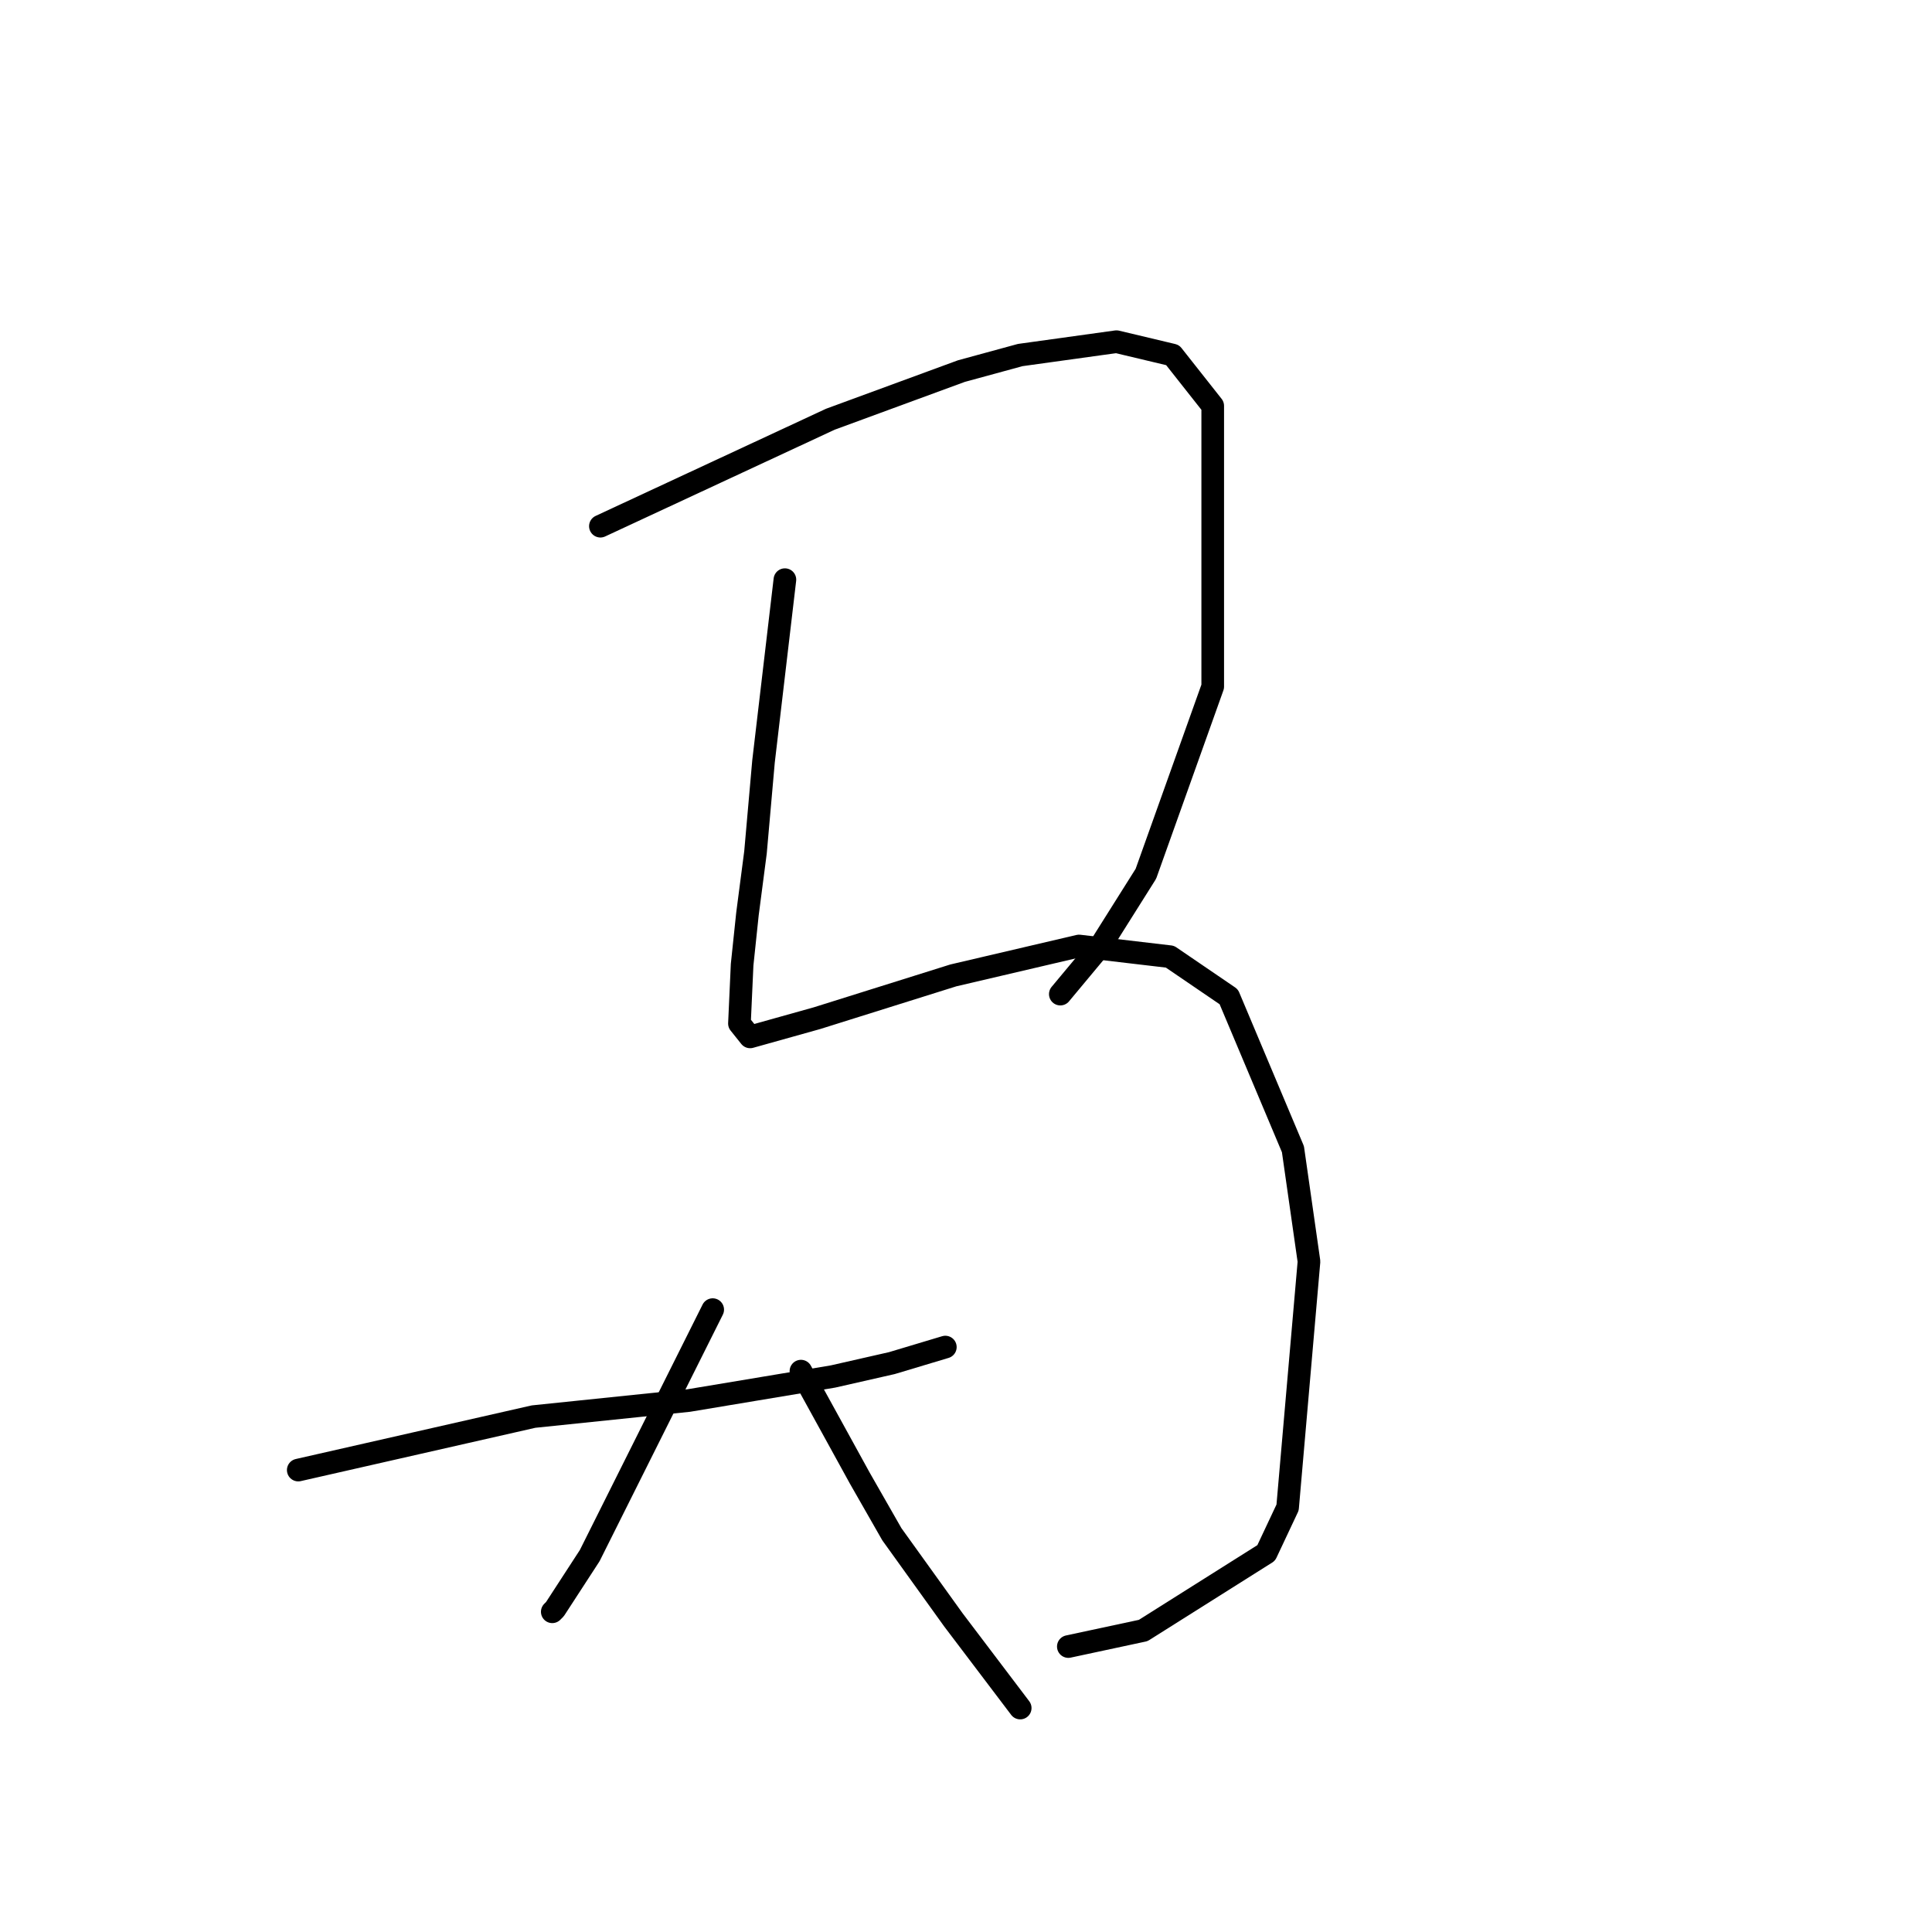 <?xml version="1.0" standalone="no"?>
    <svg width="256" height="256" xmlns="http://www.w3.org/2000/svg" version="1.1">
    <polyline stroke="black" stroke-width="3" stroke-linecap="round" fill="transparent" stroke-linejoin="round" points="79.556 69.722 94.792 62.636 110.027 55.55 127.388 49.172 135.182 47.046 147.937 45.275 155.378 47.046 160.692 53.778 160.692 90.98 151.835 115.782 145.811 125.348 140.497 131.725 140.497 131.725 " />
        <polyline stroke="black" stroke-width="3" stroke-linecap="round" fill="transparent" stroke-linejoin="round" points="104.003 76.808 102.586 88.854 101.169 100.901 100.106 112.947 99.043 121.096 98.335 127.828 97.98 135.623 99.397 137.394 108.255 134.914 126.325 129.245 142.977 125.348 155.023 126.765 162.818 132.08 171.321 152.275 173.447 167.156 170.613 199.752 167.778 205.775 151.48 216.05 141.56 218.176 141.56 218.176 " />
        <polyline stroke="black" stroke-width="3" stroke-linecap="round" fill="transparent" stroke-linejoin="round" points="39.52 194.792 55.109 191.249 70.699 187.706 91.248 185.58 110.381 182.391 118.176 180.619 125.262 178.494 125.262 178.494 " />
        <polyline stroke="black" stroke-width="3" stroke-linecap="round" fill="transparent" stroke-linejoin="round" points="94.437 173.533 89.477 183.454 84.517 193.374 80.974 200.46 78.139 206.129 73.533 213.215 73.179 213.57 73.179 213.57 " />
        <polyline stroke="black" stroke-width="3" stroke-linecap="round" fill="transparent" stroke-linejoin="round" points="106.129 181.682 110.027 188.768 113.924 195.855 118.176 203.295 126.325 214.633 135.182 226.325 135.182 226.325 " />
        </svg>